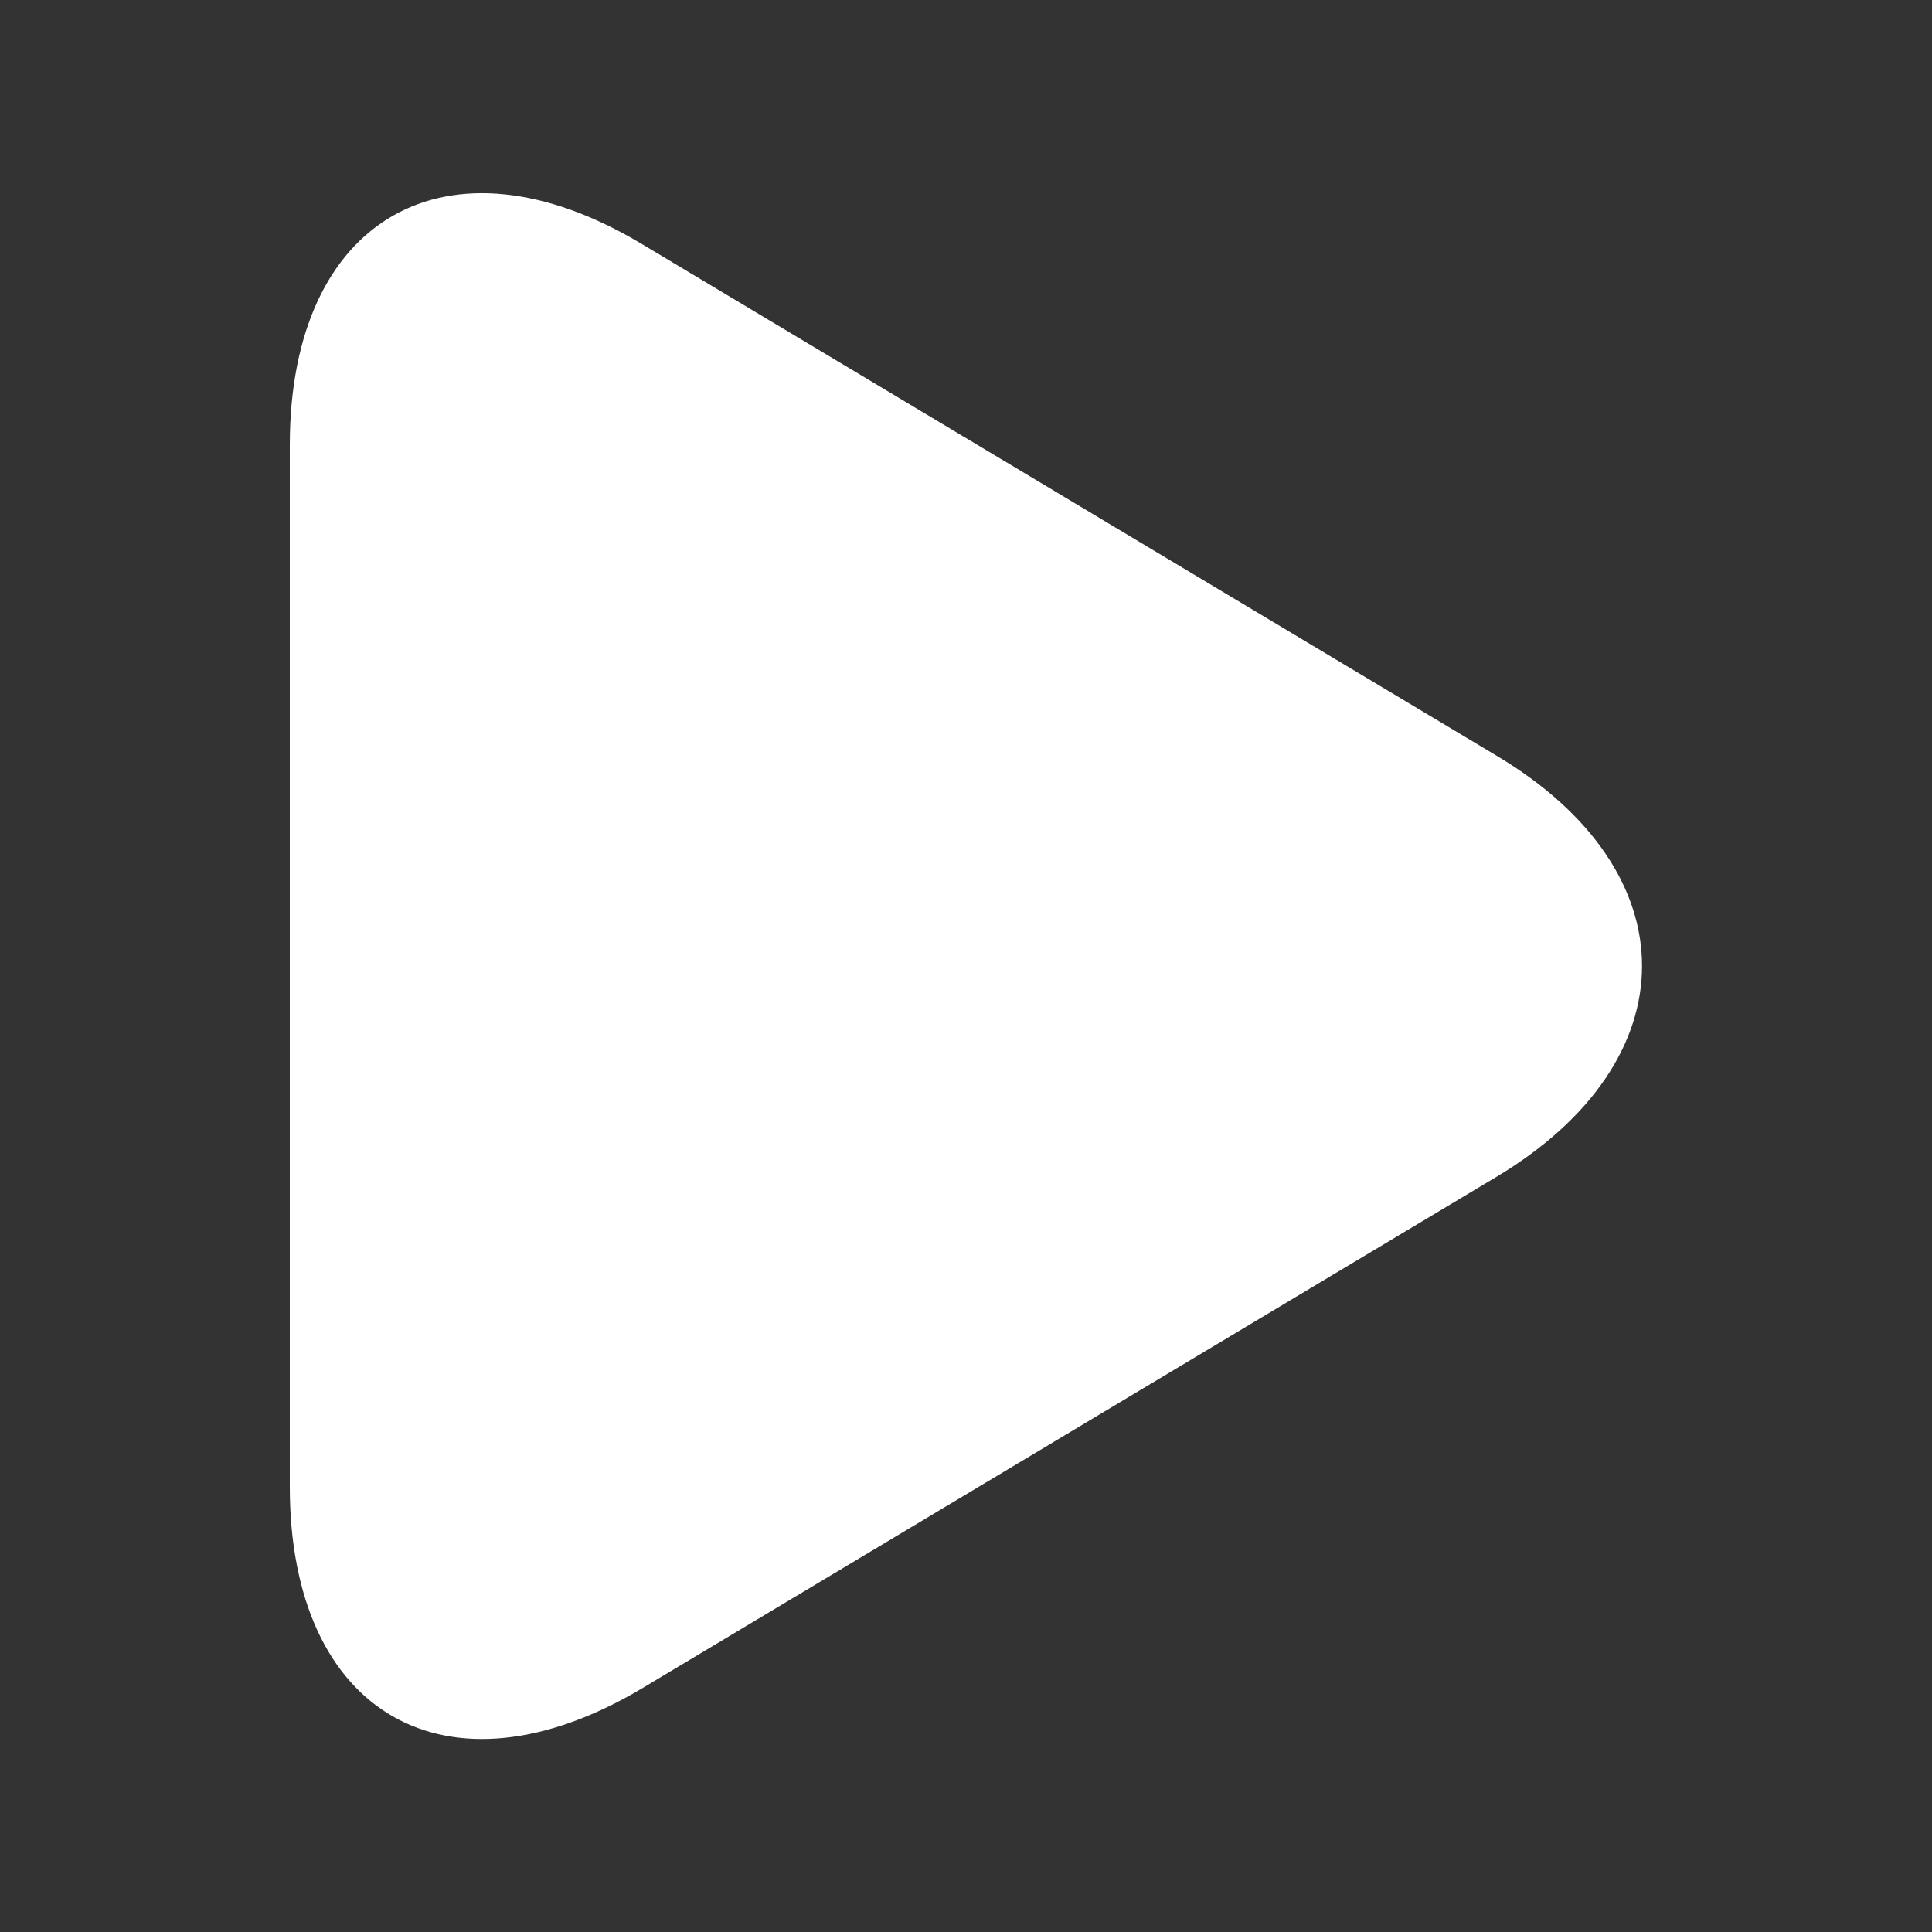 <svg xmlns="http://www.w3.org/2000/svg" viewBox="0 0 20 20"><rect x="0" y="0" width="20" height="20" fill="#333333" stroke="none"/><defs><style>.white{fill:#fff;fill-rule:evenodd;}</style></defs><path class="white" d="M3,4.606C3,2.253,4.636,1.324,6.641,2.524l8.853,5.3c2.011,1.2,2,3.157,0,4.357l-8.853,5.3C4.63,18.676,3,17.748,3,15.391Z"></path></svg>
